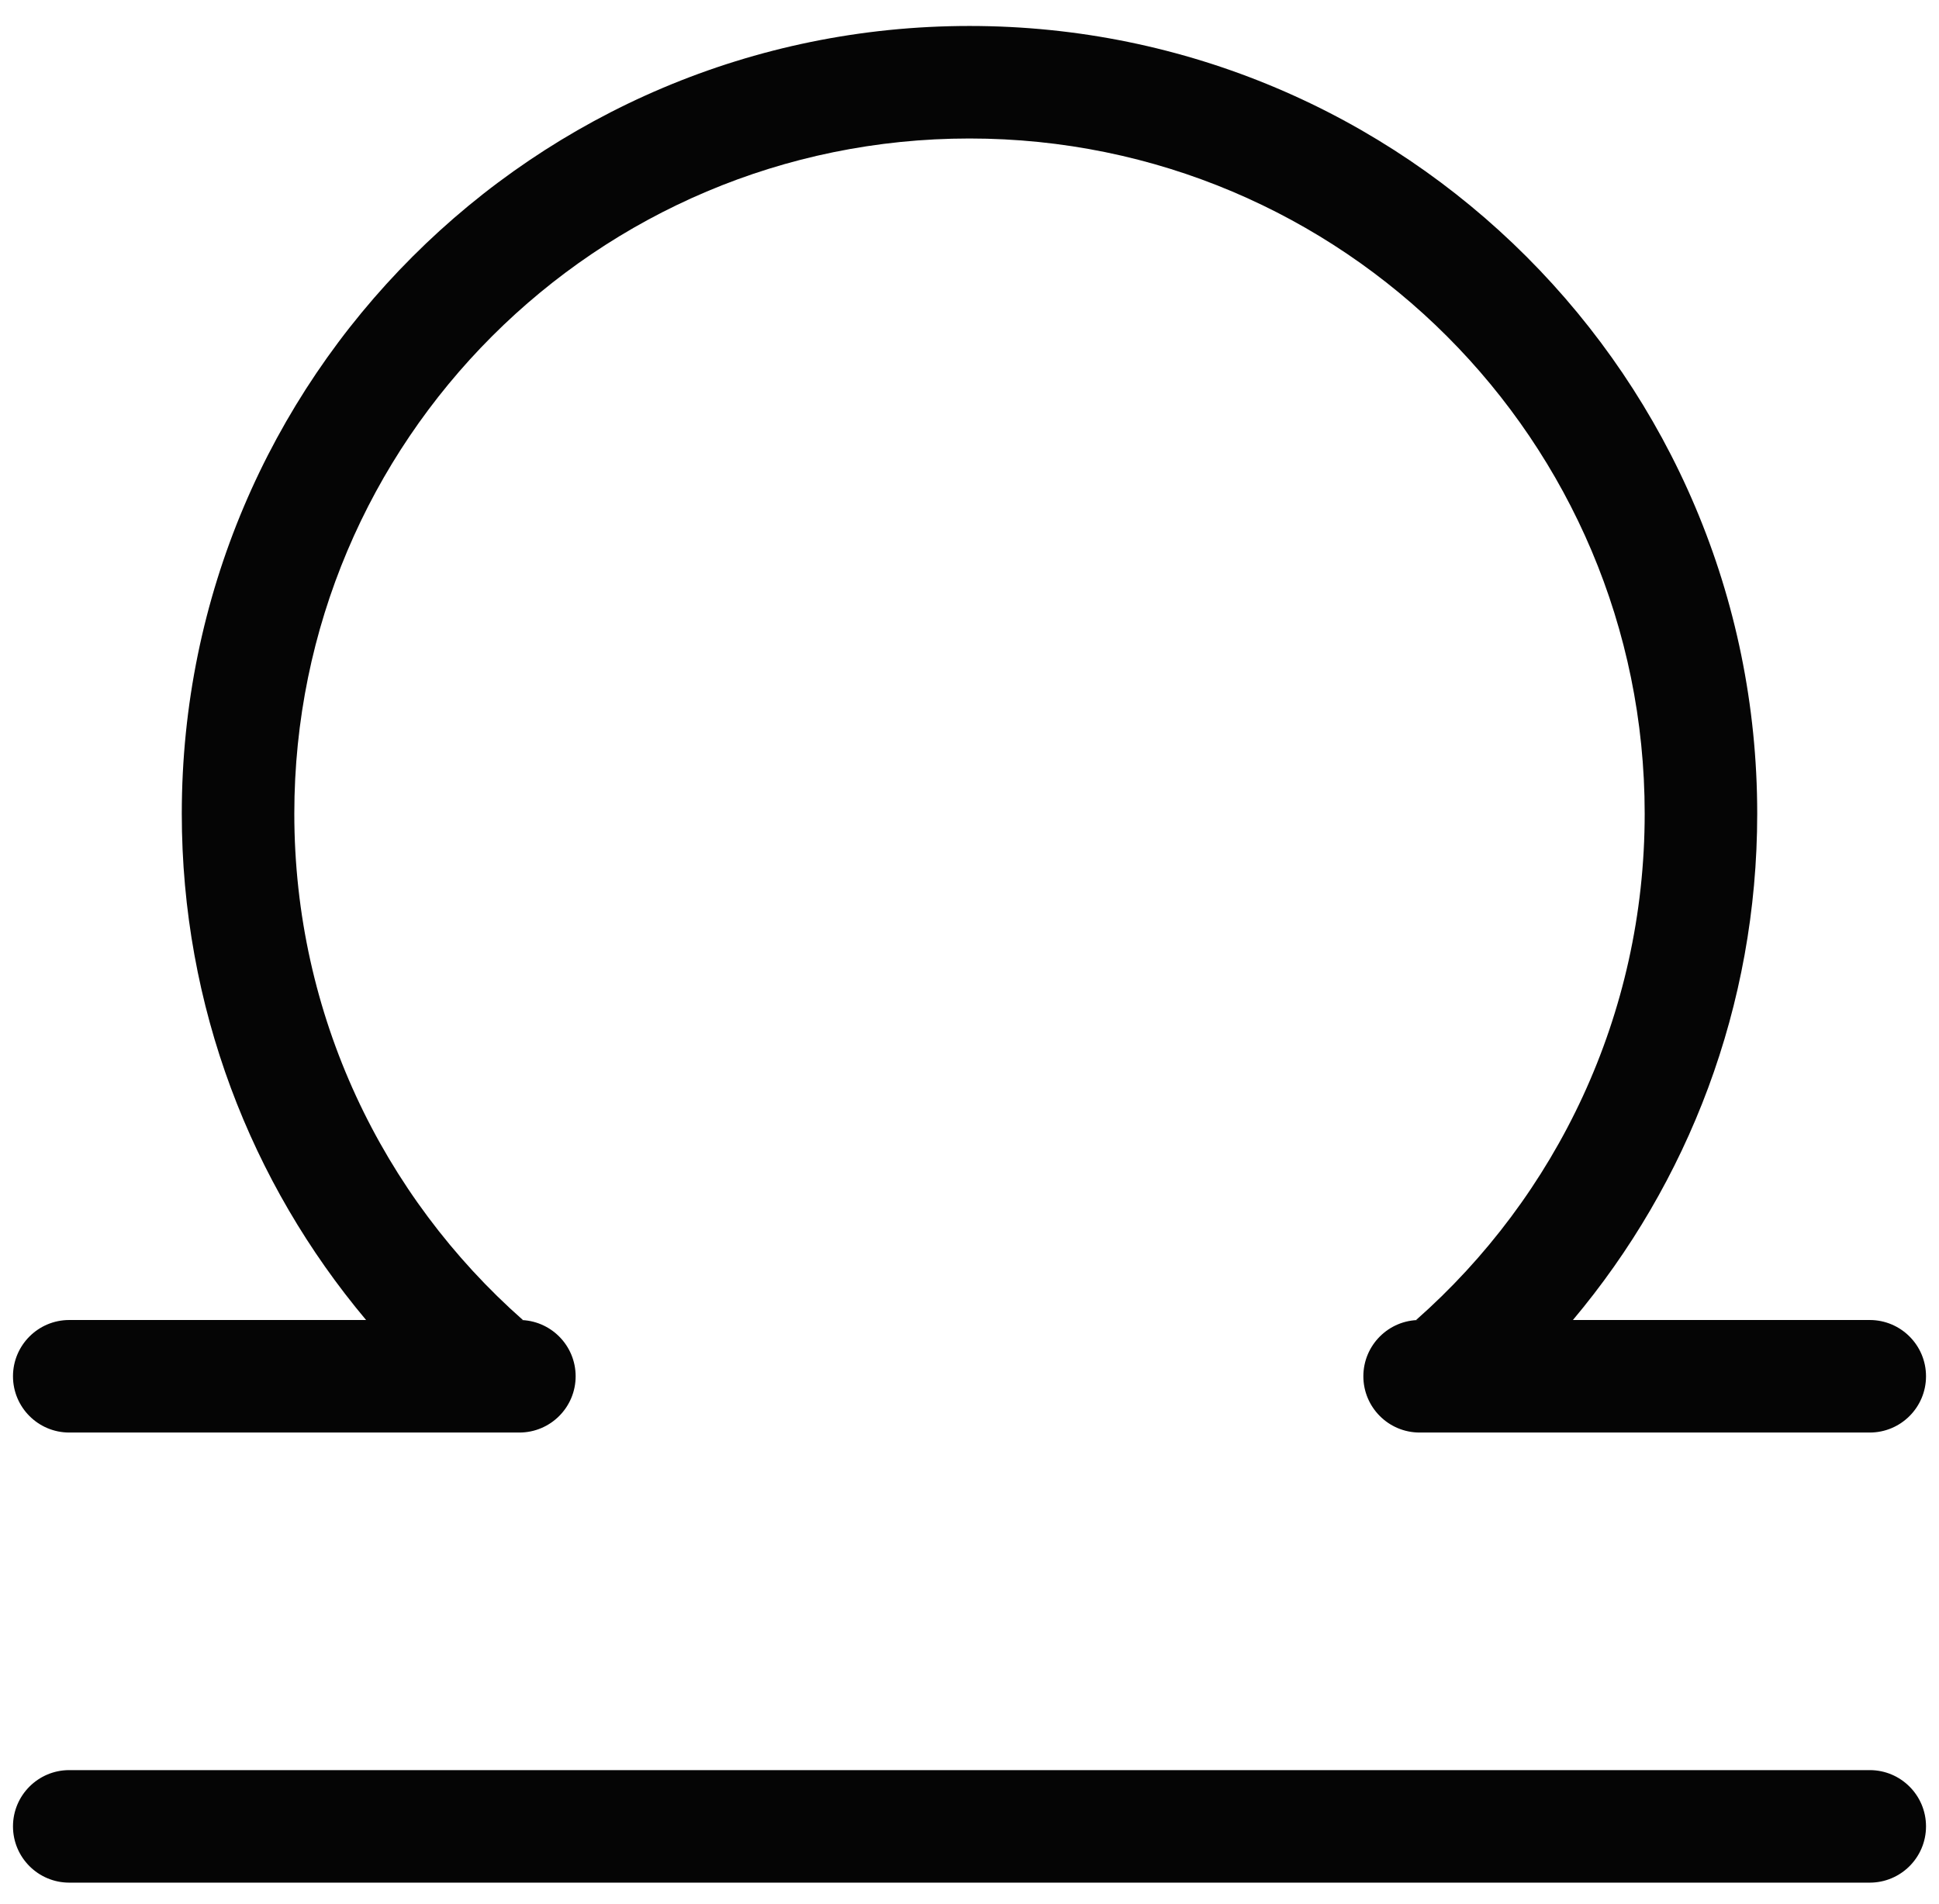<svg width="56" height="55" viewBox="0 0 56 55" fill="none" xmlns="http://www.w3.org/2000/svg">
<path d="M39.375 39.75C39.375 38.853 40.103 38.125 41 38.125H40.898C44.947 34.552 47.5 29.324 47.5 23.5C47.5 12.73 38.77 4 28 4C17.23 4 8.5 12.73 8.5 23.5C8.5 29.324 11.053 34.552 15.102 38.125H15C15.897 38.125 16.625 38.853 16.625 39.75C16.625 40.647 15.897 41.375 15 41.375H2C1.103 41.375 0.375 40.647 0.375 39.75C0.375 38.853 1.103 38.125 2 38.125H10.573C7.251 34.17 5.25 29.069 5.25 23.5C5.25 10.935 15.435 0.75 28 0.75C40.565 0.75 50.75 10.935 50.75 23.5C50.75 29.069 48.749 34.17 45.427 38.125H54C54.897 38.125 55.625 38.853 55.625 39.75C55.625 40.647 54.897 41.375 54 41.375H41C40.103 41.375 39.375 40.647 39.375 39.75Z" fill="#050505"/>
<path d="M2 51.125C1.103 51.125 0.375 51.853 0.375 52.75C0.375 53.647 1.103 54.375 2 54.375H54C54.897 54.375 55.625 53.647 55.625 52.75C55.625 51.853 54.897 51.125 54 51.125H2Z" fill="#050505"/>
</svg>

